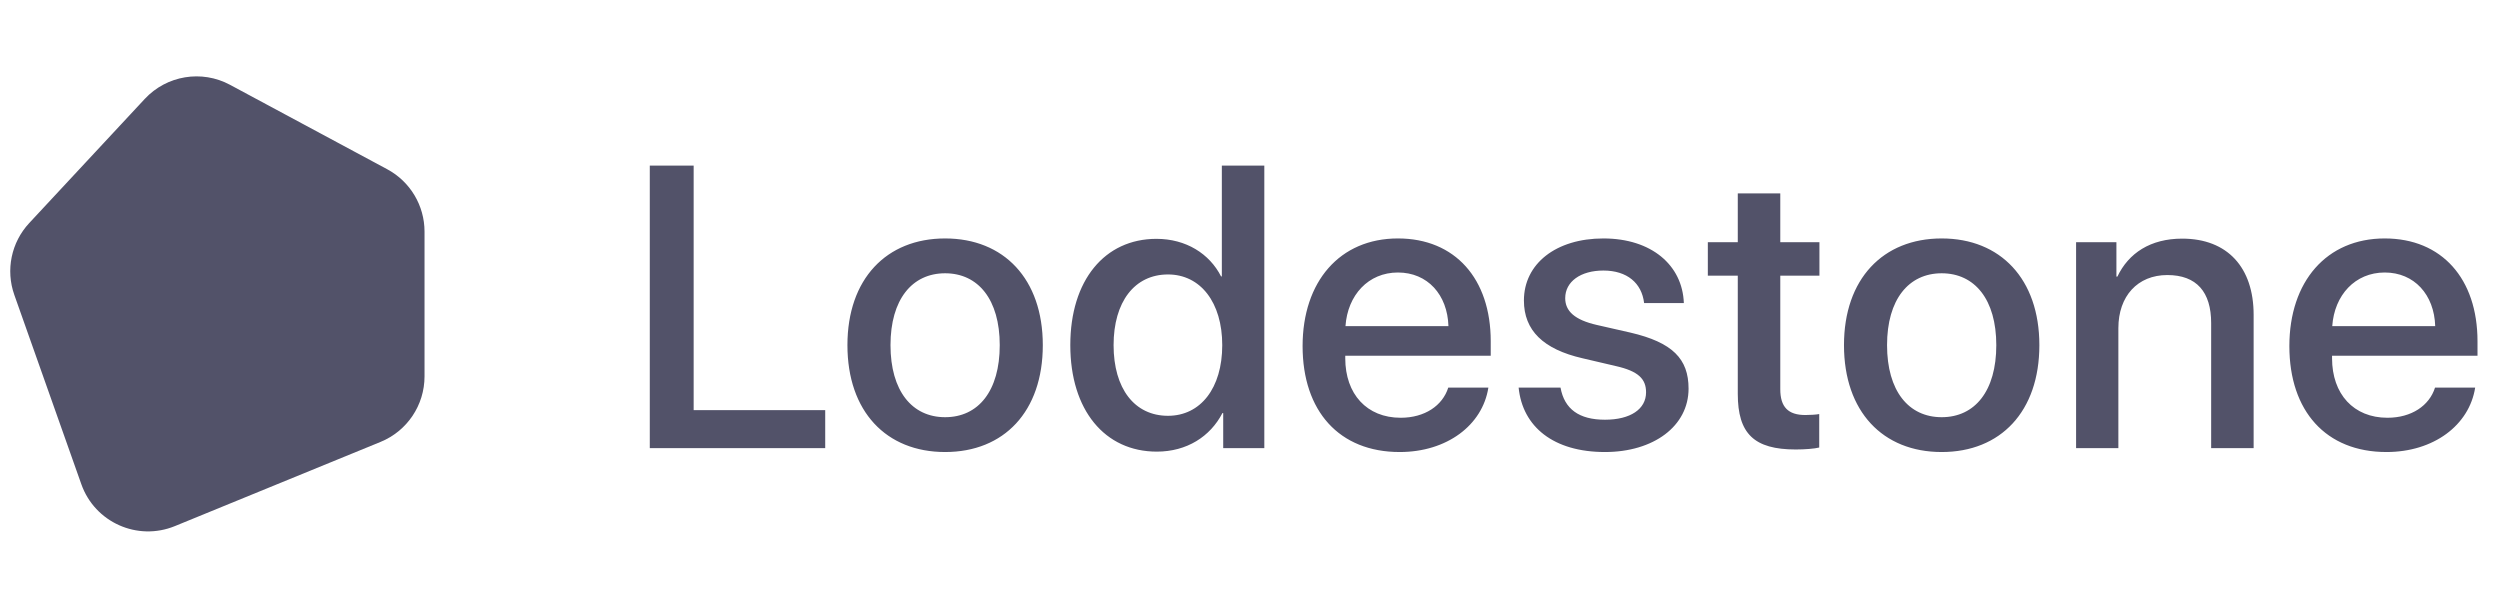 <svg viewBox="0 0 106 26" fill="none" xmlns="http://www.w3.org/2000/svg">
<path d="M6.137 4.195L1.239 9.458C0.477 10.277 0.234 11.45 0.607 12.503L3.449 20.532C4.021 22.148 5.828 22.956 7.414 22.307L16.137 18.736C17.264 18.275 18 17.178 18 15.96V9.82C18 8.715 17.393 7.7 16.42 7.177L9.753 3.596C8.552 2.95 7.066 3.196 6.137 4.195Z" fill="#525269"/>
<path d="M34.989 17.39V19H27.551V7.022H29.411V17.39H34.989ZM40.073 19.166C37.575 19.166 35.931 17.448 35.931 14.634C35.931 11.828 37.583 10.11 40.073 10.11C42.563 10.11 44.215 11.828 44.215 14.634C44.215 17.448 42.572 19.166 40.073 19.166ZM40.073 17.689C41.484 17.689 42.389 16.576 42.389 14.634C42.389 12.7 41.476 11.587 40.073 11.587C38.67 11.587 37.757 12.7 37.757 14.634C37.757 16.576 38.67 17.689 40.073 17.689ZM49.05 19.149C46.842 19.149 45.381 17.39 45.381 14.634C45.381 11.878 46.842 10.127 49.033 10.127C50.287 10.127 51.283 10.757 51.773 11.72H51.806V7.022H53.607V19H51.864V17.514H51.831C51.316 18.51 50.32 19.149 49.05 19.149ZM49.523 11.637C48.104 11.637 47.216 12.799 47.216 14.634C47.216 16.477 48.104 17.63 49.523 17.63C50.901 17.63 51.823 16.46 51.823 14.634C51.823 12.824 50.901 11.637 49.523 11.637ZM59.272 11.554C58.019 11.554 57.139 12.509 57.048 13.829H61.414C61.373 12.492 60.526 11.554 59.272 11.554ZM61.406 16.435H63.107C62.858 18.029 61.348 19.166 59.347 19.166C56.782 19.166 55.23 17.431 55.23 14.675C55.23 11.936 56.807 10.11 59.272 10.11C61.696 10.11 63.207 11.82 63.207 14.468V15.082H57.039V15.19C57.039 16.709 57.953 17.713 59.389 17.713C60.41 17.713 61.165 17.199 61.406 16.435ZM64.614 12.741C64.614 11.181 65.975 10.11 67.984 10.11C70.018 10.11 71.337 11.239 71.395 12.849H69.71C69.611 12.002 68.988 11.471 67.984 11.471C67.013 11.471 66.365 11.944 66.365 12.642C66.365 13.19 66.764 13.563 67.71 13.779L69.129 14.102C70.914 14.518 71.595 15.215 71.595 16.477C71.595 18.07 70.109 19.166 68.05 19.166C65.867 19.166 64.556 18.095 64.39 16.435H66.166C66.332 17.348 66.955 17.796 68.05 17.796C69.129 17.796 69.793 17.348 69.793 16.634C69.793 16.07 69.47 15.738 68.515 15.522L67.096 15.19C65.436 14.808 64.614 14.011 64.614 12.741ZM73.682 8.201H75.484V10.268H77.144V11.687H75.484V16.502C75.484 17.257 75.816 17.597 76.546 17.597C76.729 17.597 77.019 17.581 77.135 17.556V18.975C76.936 19.025 76.538 19.058 76.139 19.058C74.371 19.058 73.682 18.386 73.682 16.701V11.687H72.412V10.268H73.682V8.201ZM82.327 19.166C79.829 19.166 78.185 17.448 78.185 14.634C78.185 11.828 79.837 10.11 82.327 10.11C84.817 10.11 86.469 11.828 86.469 14.634C86.469 17.448 84.826 19.166 82.327 19.166ZM82.327 17.689C83.738 17.689 84.643 16.576 84.643 14.634C84.643 12.7 83.73 11.587 82.327 11.587C80.924 11.587 80.011 12.7 80.011 14.634C80.011 16.576 80.924 17.689 82.327 17.689ZM88.026 19V10.268H89.736V11.729H89.777C90.25 10.732 91.18 10.118 92.525 10.118C94.45 10.118 95.554 11.347 95.554 13.347V19H93.753V13.696C93.753 12.384 93.139 11.662 91.894 11.662C90.632 11.662 89.819 12.559 89.819 13.912V19H88.026ZM101.112 11.554C99.858 11.554 98.978 12.509 98.887 13.829H103.253C103.212 12.492 102.365 11.554 101.112 11.554ZM103.245 16.435H104.947C104.698 18.029 103.187 19.166 101.186 19.166C98.621 19.166 97.069 17.431 97.069 14.675C97.069 11.936 98.646 10.11 101.112 10.11C103.535 10.11 105.046 11.82 105.046 14.468V15.082H98.879V15.19C98.879 16.709 99.792 17.713 101.228 17.713C102.249 17.713 103.004 17.199 103.245 16.435Z" fill="#525269"/>
</svg>
